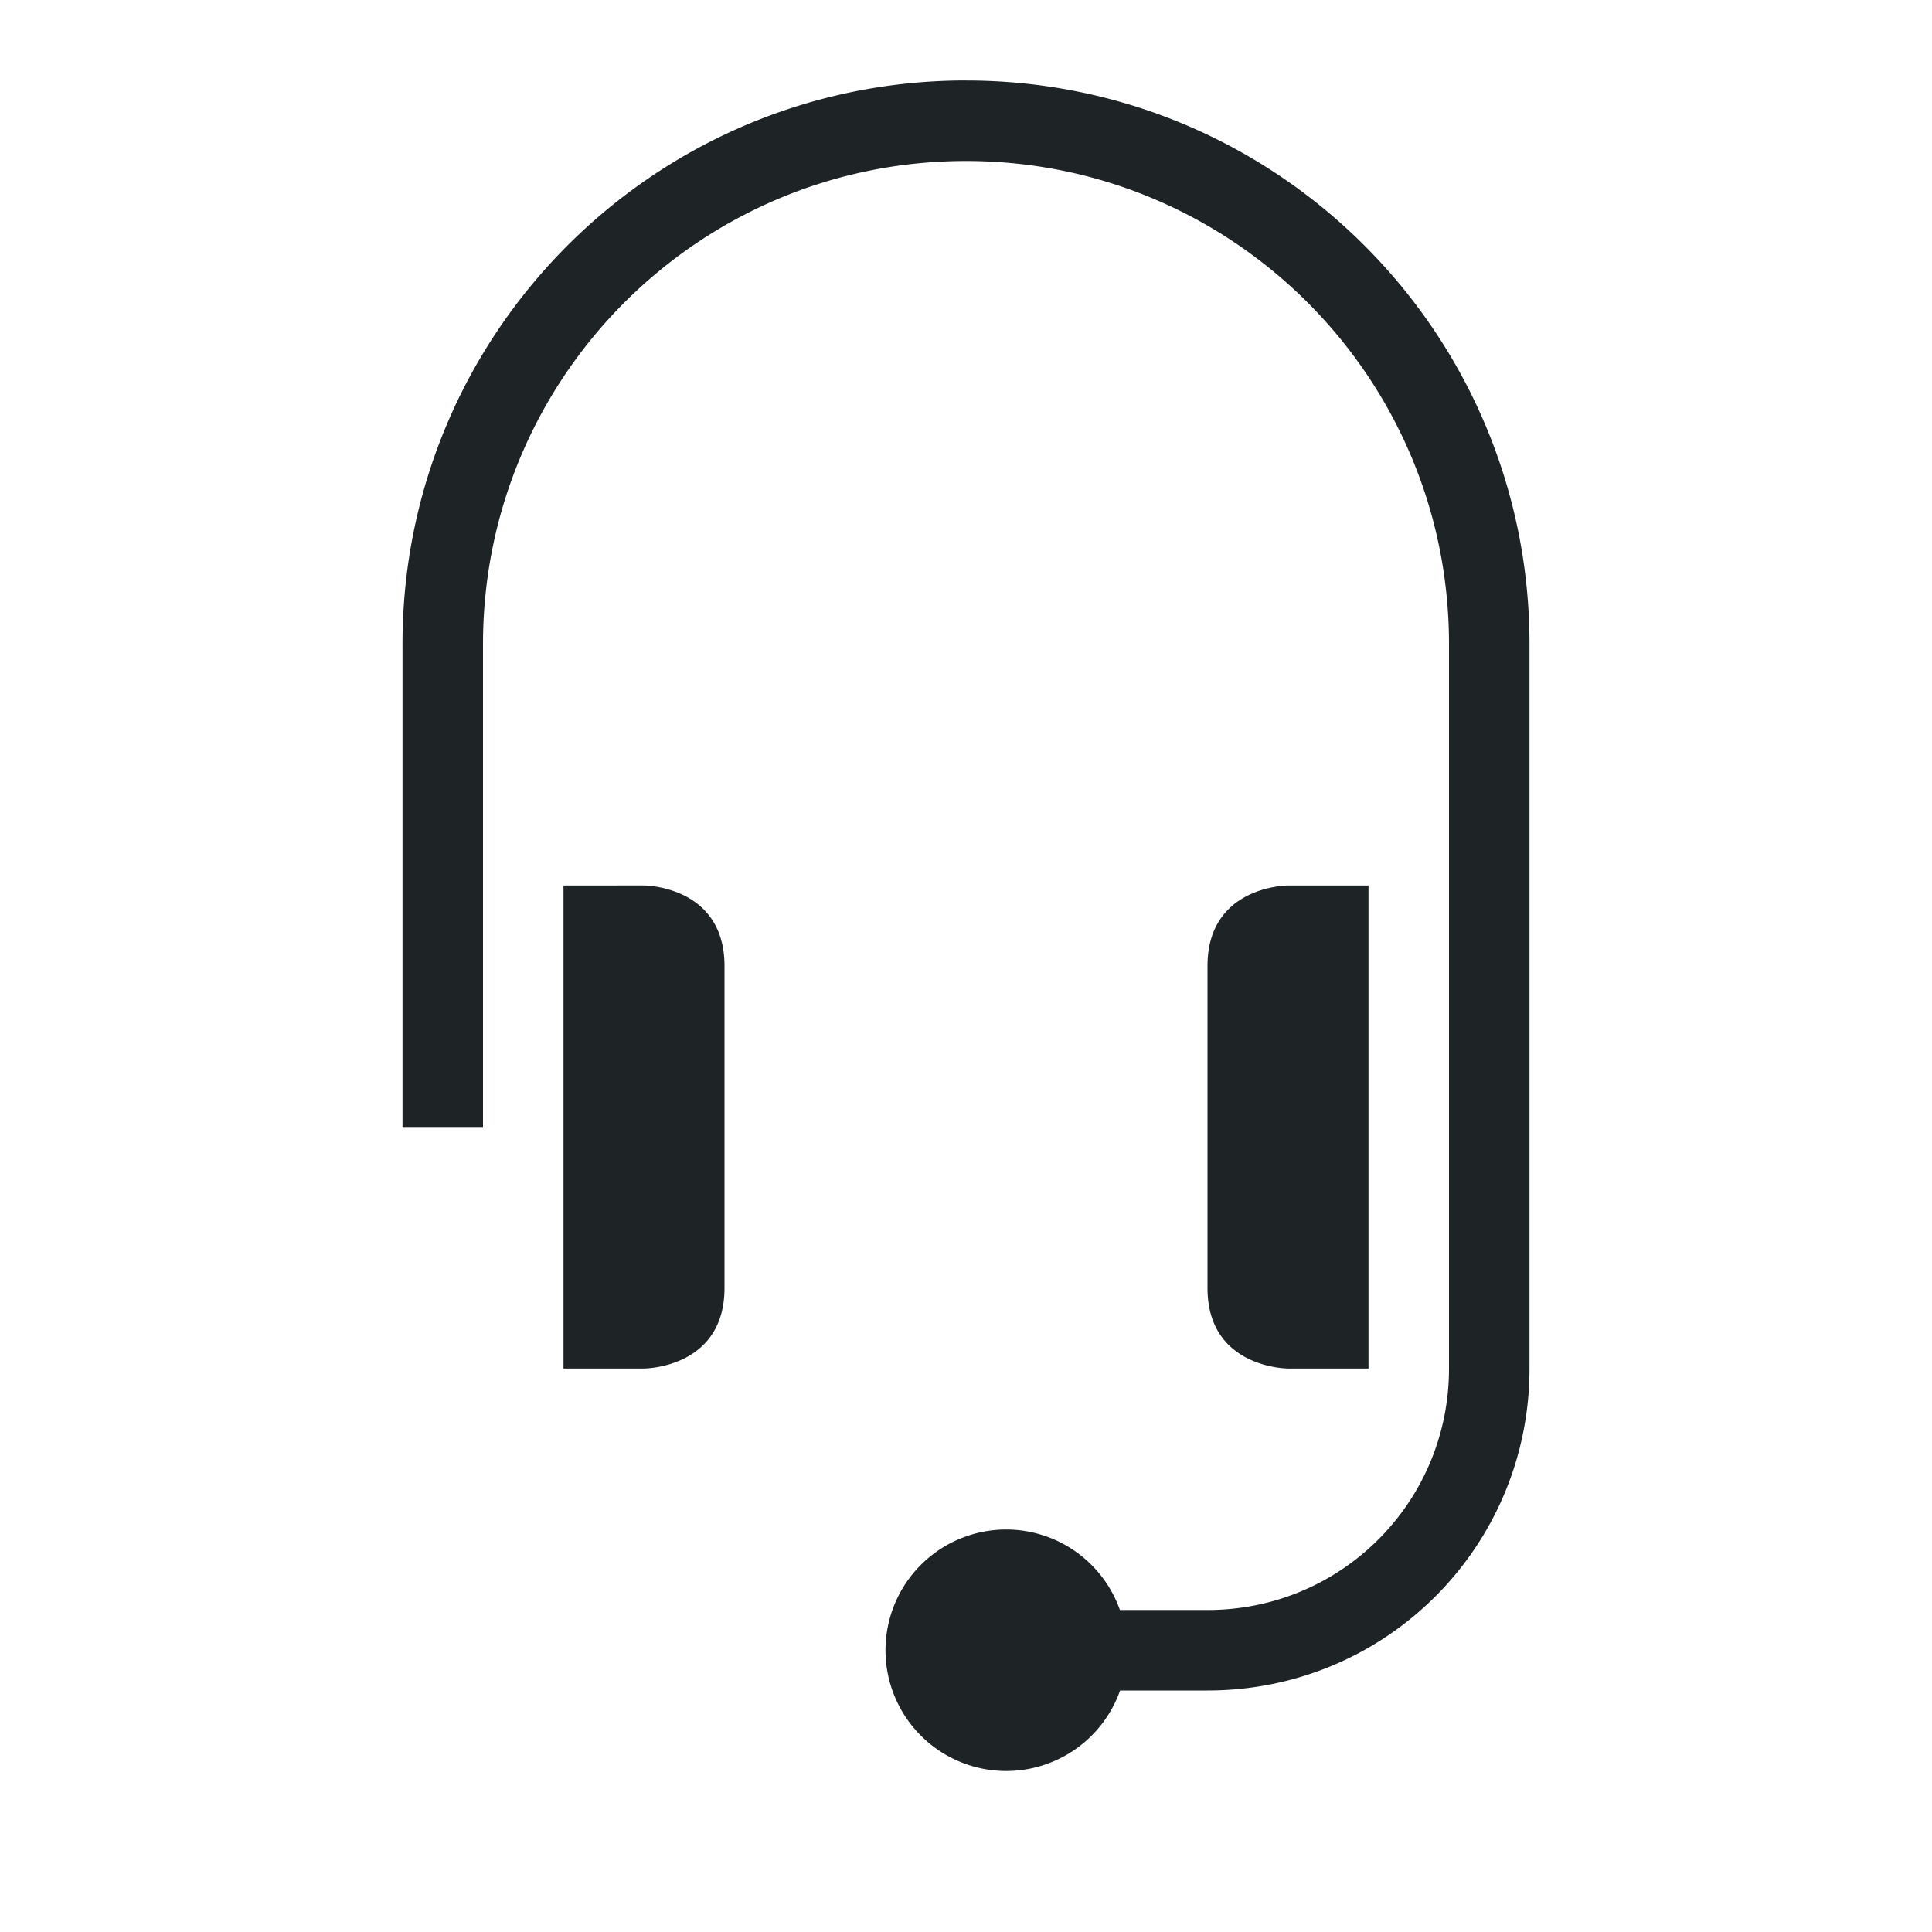 <svg width="24" height="24" version="1.1" xmlns="http://www.w3.org/2000/svg">
 <defs>
  <style id="current-color-scheme" type="text/css">.ColorScheme-Text {
        color:#1e2326;
      }</style>
 </defs>
 <path class="ColorScheme-Text" d="m11.906 1c-3.829 0.051-6.907 3.17-6.906 7v6h1v-6c0-3.314 2.686-6 6-6s6 2.686 6 6v9c0 1.662-1.338 3-3 3h-1.088a1.5 1.5 0 0 0-1.412-1 1.5 1.5 0 0 0-1.5 1.5 1.5 1.5 0 0 0 1.5 1.5 1.5 1.5 0 0 0 1.414-1h1.086c2.216 0 4-1.784 4-4v-9c0-3.866-3.134-7-7-7-0.031-2.093e-4 -0.062-2.093e-4 -0.094 0zm-4.906 10v6h1s1 0 1-1v-4c0-1-1-1-1-1zm9 0s-1 0-1 1v4c0 1 1 1 1 1h1v-6z" fill="currentColor"/>
</svg>
